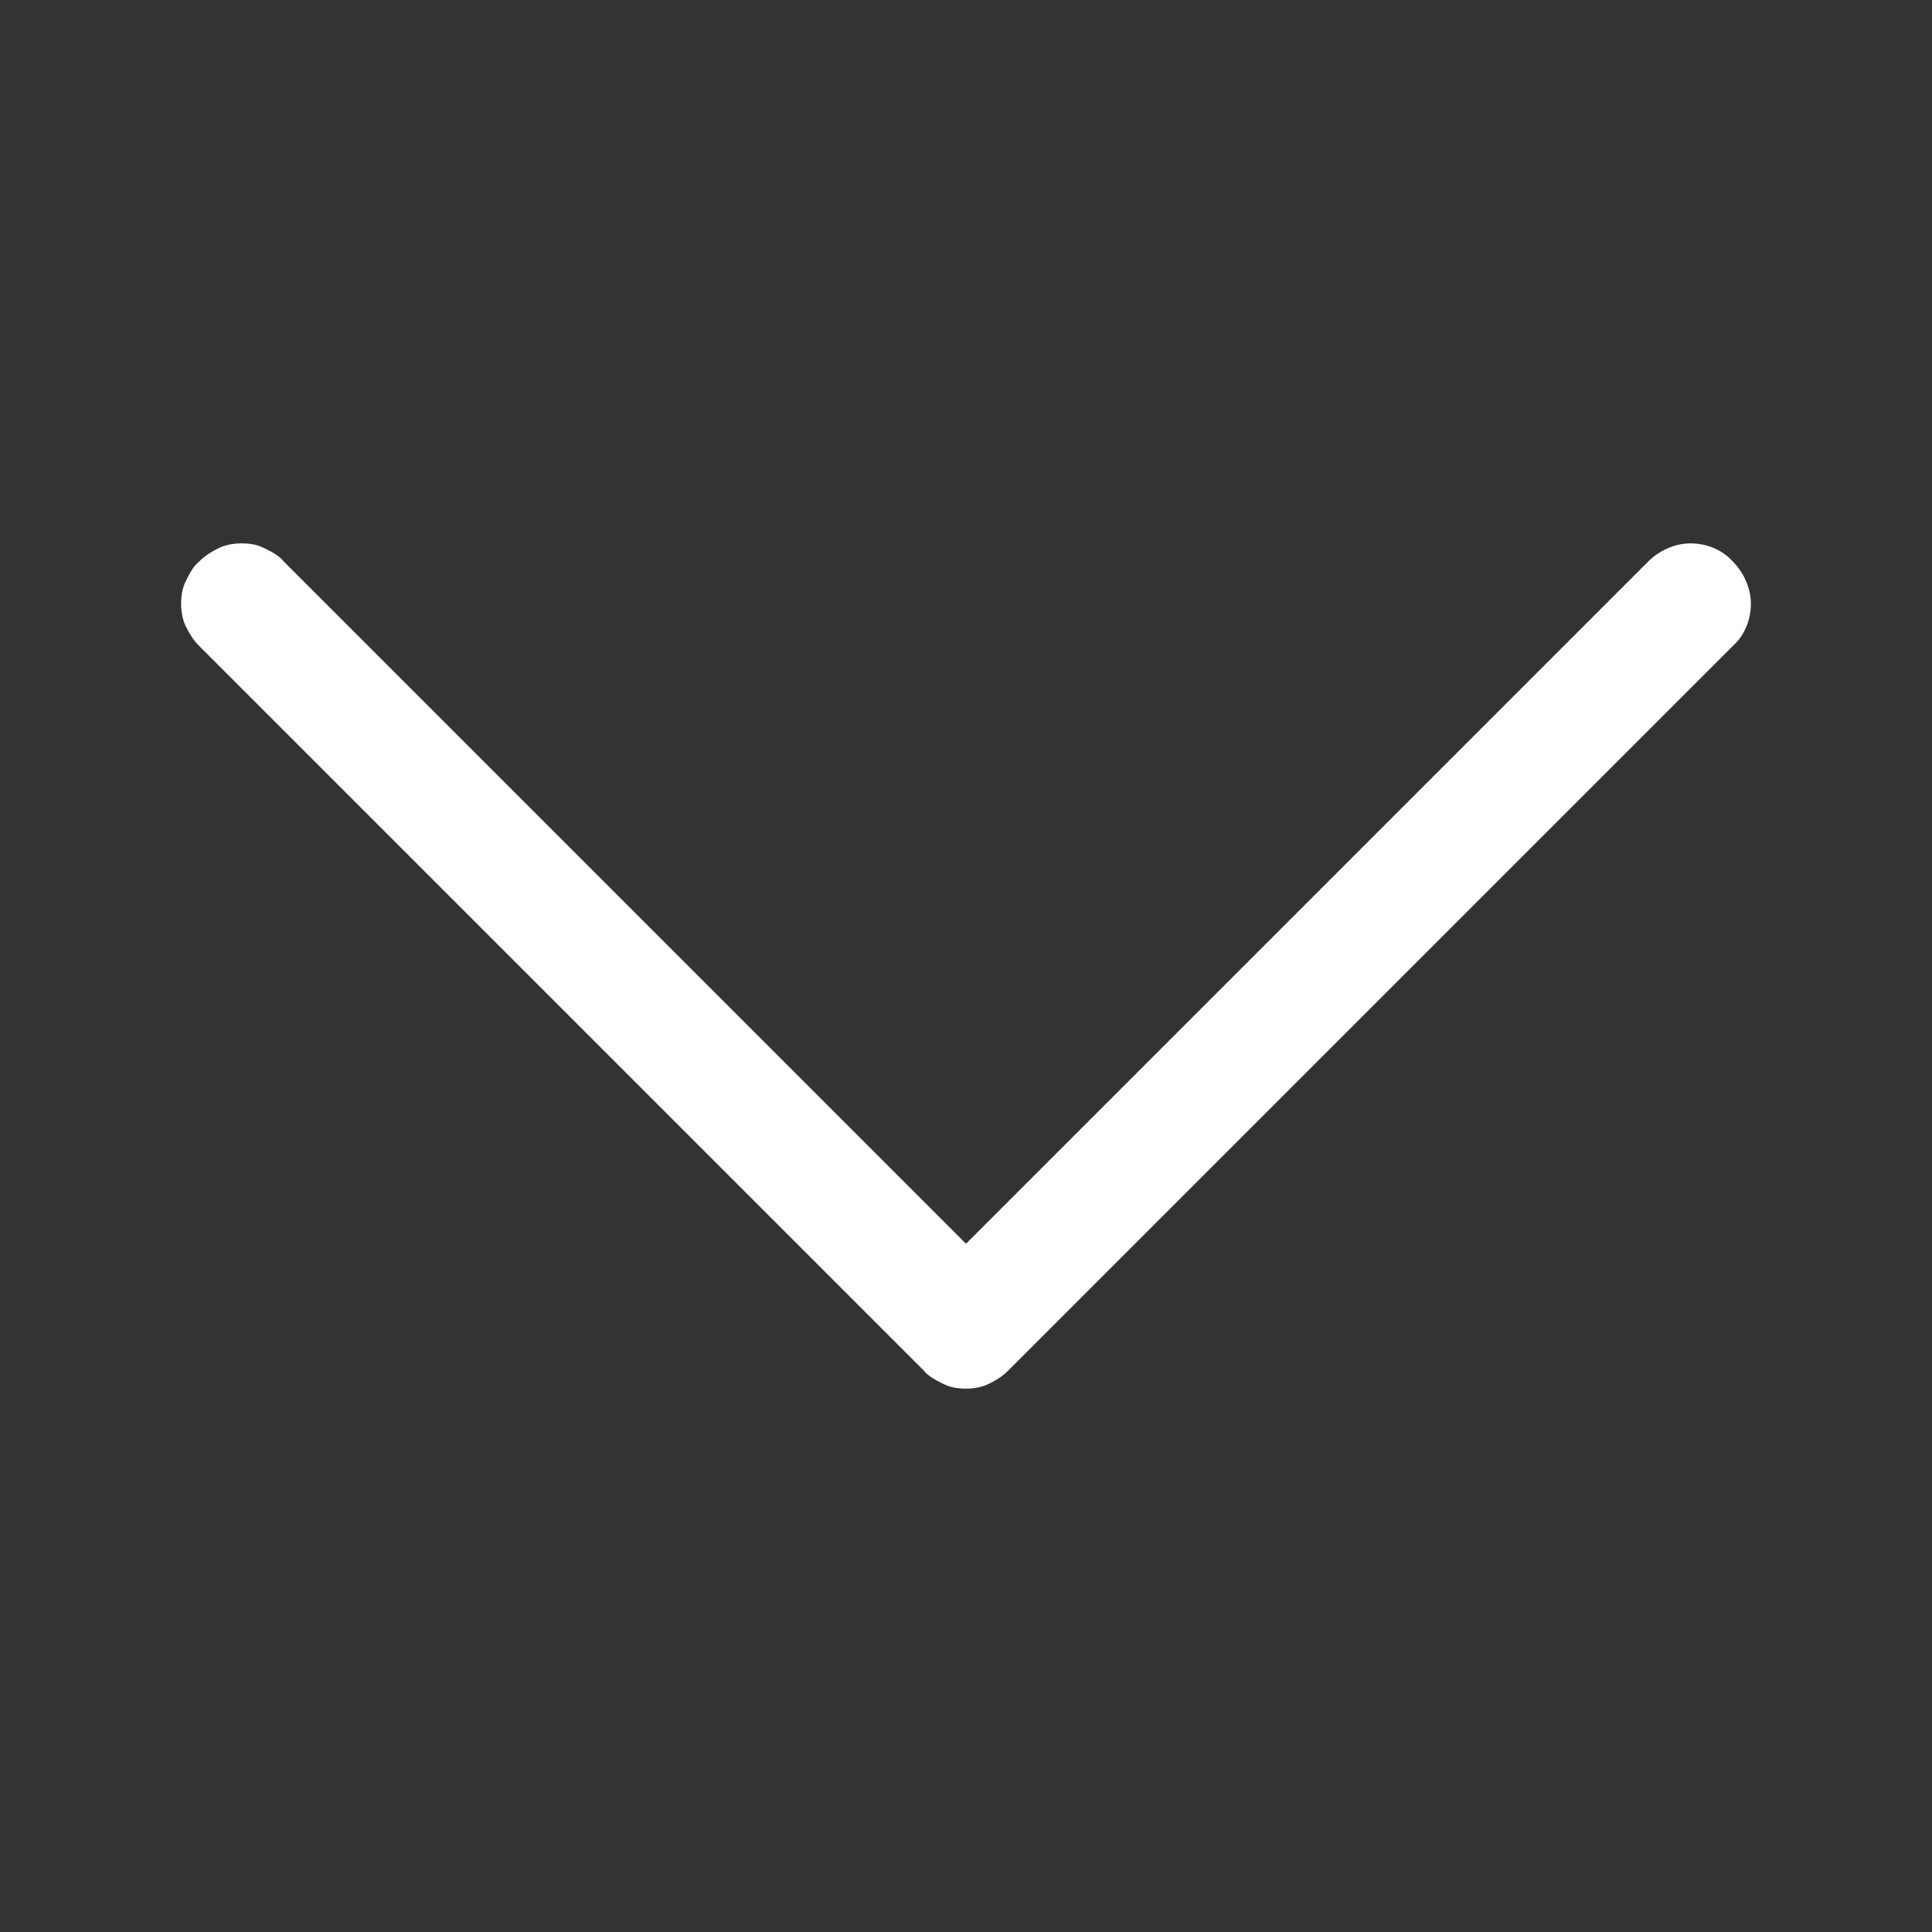 <svg version="1.2" baseProfile="tiny-ps" xmlns="http://www.w3.org/2000/svg" viewBox="0 0 16 16" width="16" height="16">
	<rect x="0" y="0" width="16" height="16" fill="#333333" stroke="none"/>
	<title>arrow-down-svg</title>
	<style>
		tspan { white-space:pre }
		.s0 { fill: #ffffff } 
	</style>
	<path id="Layer" fill-rule="evenodd" class="s0" d="m1.65 4.65c0.05-0.05 0.1-0.08 0.16-0.11c0.06-0.03 0.13-0.04 0.19-0.04c0.07 0 0.13 0.01 0.19 0.04c0.06 0.03 0.12 0.06 0.16 0.11l5.65 5.65l5.65-5.65c0.09-0.09 0.22-0.15 0.35-0.15c0.13 0 0.26 0.05 0.35 0.15c0.09 0.09 0.15 0.22 0.15 0.35c0 0.13-0.05 0.26-0.15 0.35l-6 6c-0.05 0.05-0.1 0.08-0.16 0.11c-0.06 0.03-0.13 0.04-0.19 0.04c-0.07 0-0.13-0.01-0.19-0.04c-0.06-0.03-0.12-0.06-0.16-0.11l-6-6c-0.05-0.05-0.08-0.1-0.11-0.16c-0.03-0.06-0.04-0.13-0.04-0.19c0-0.07 0.01-0.13 0.04-0.19c0.03-0.06 0.06-0.12 0.11-0.16l0 0z" />
</svg>